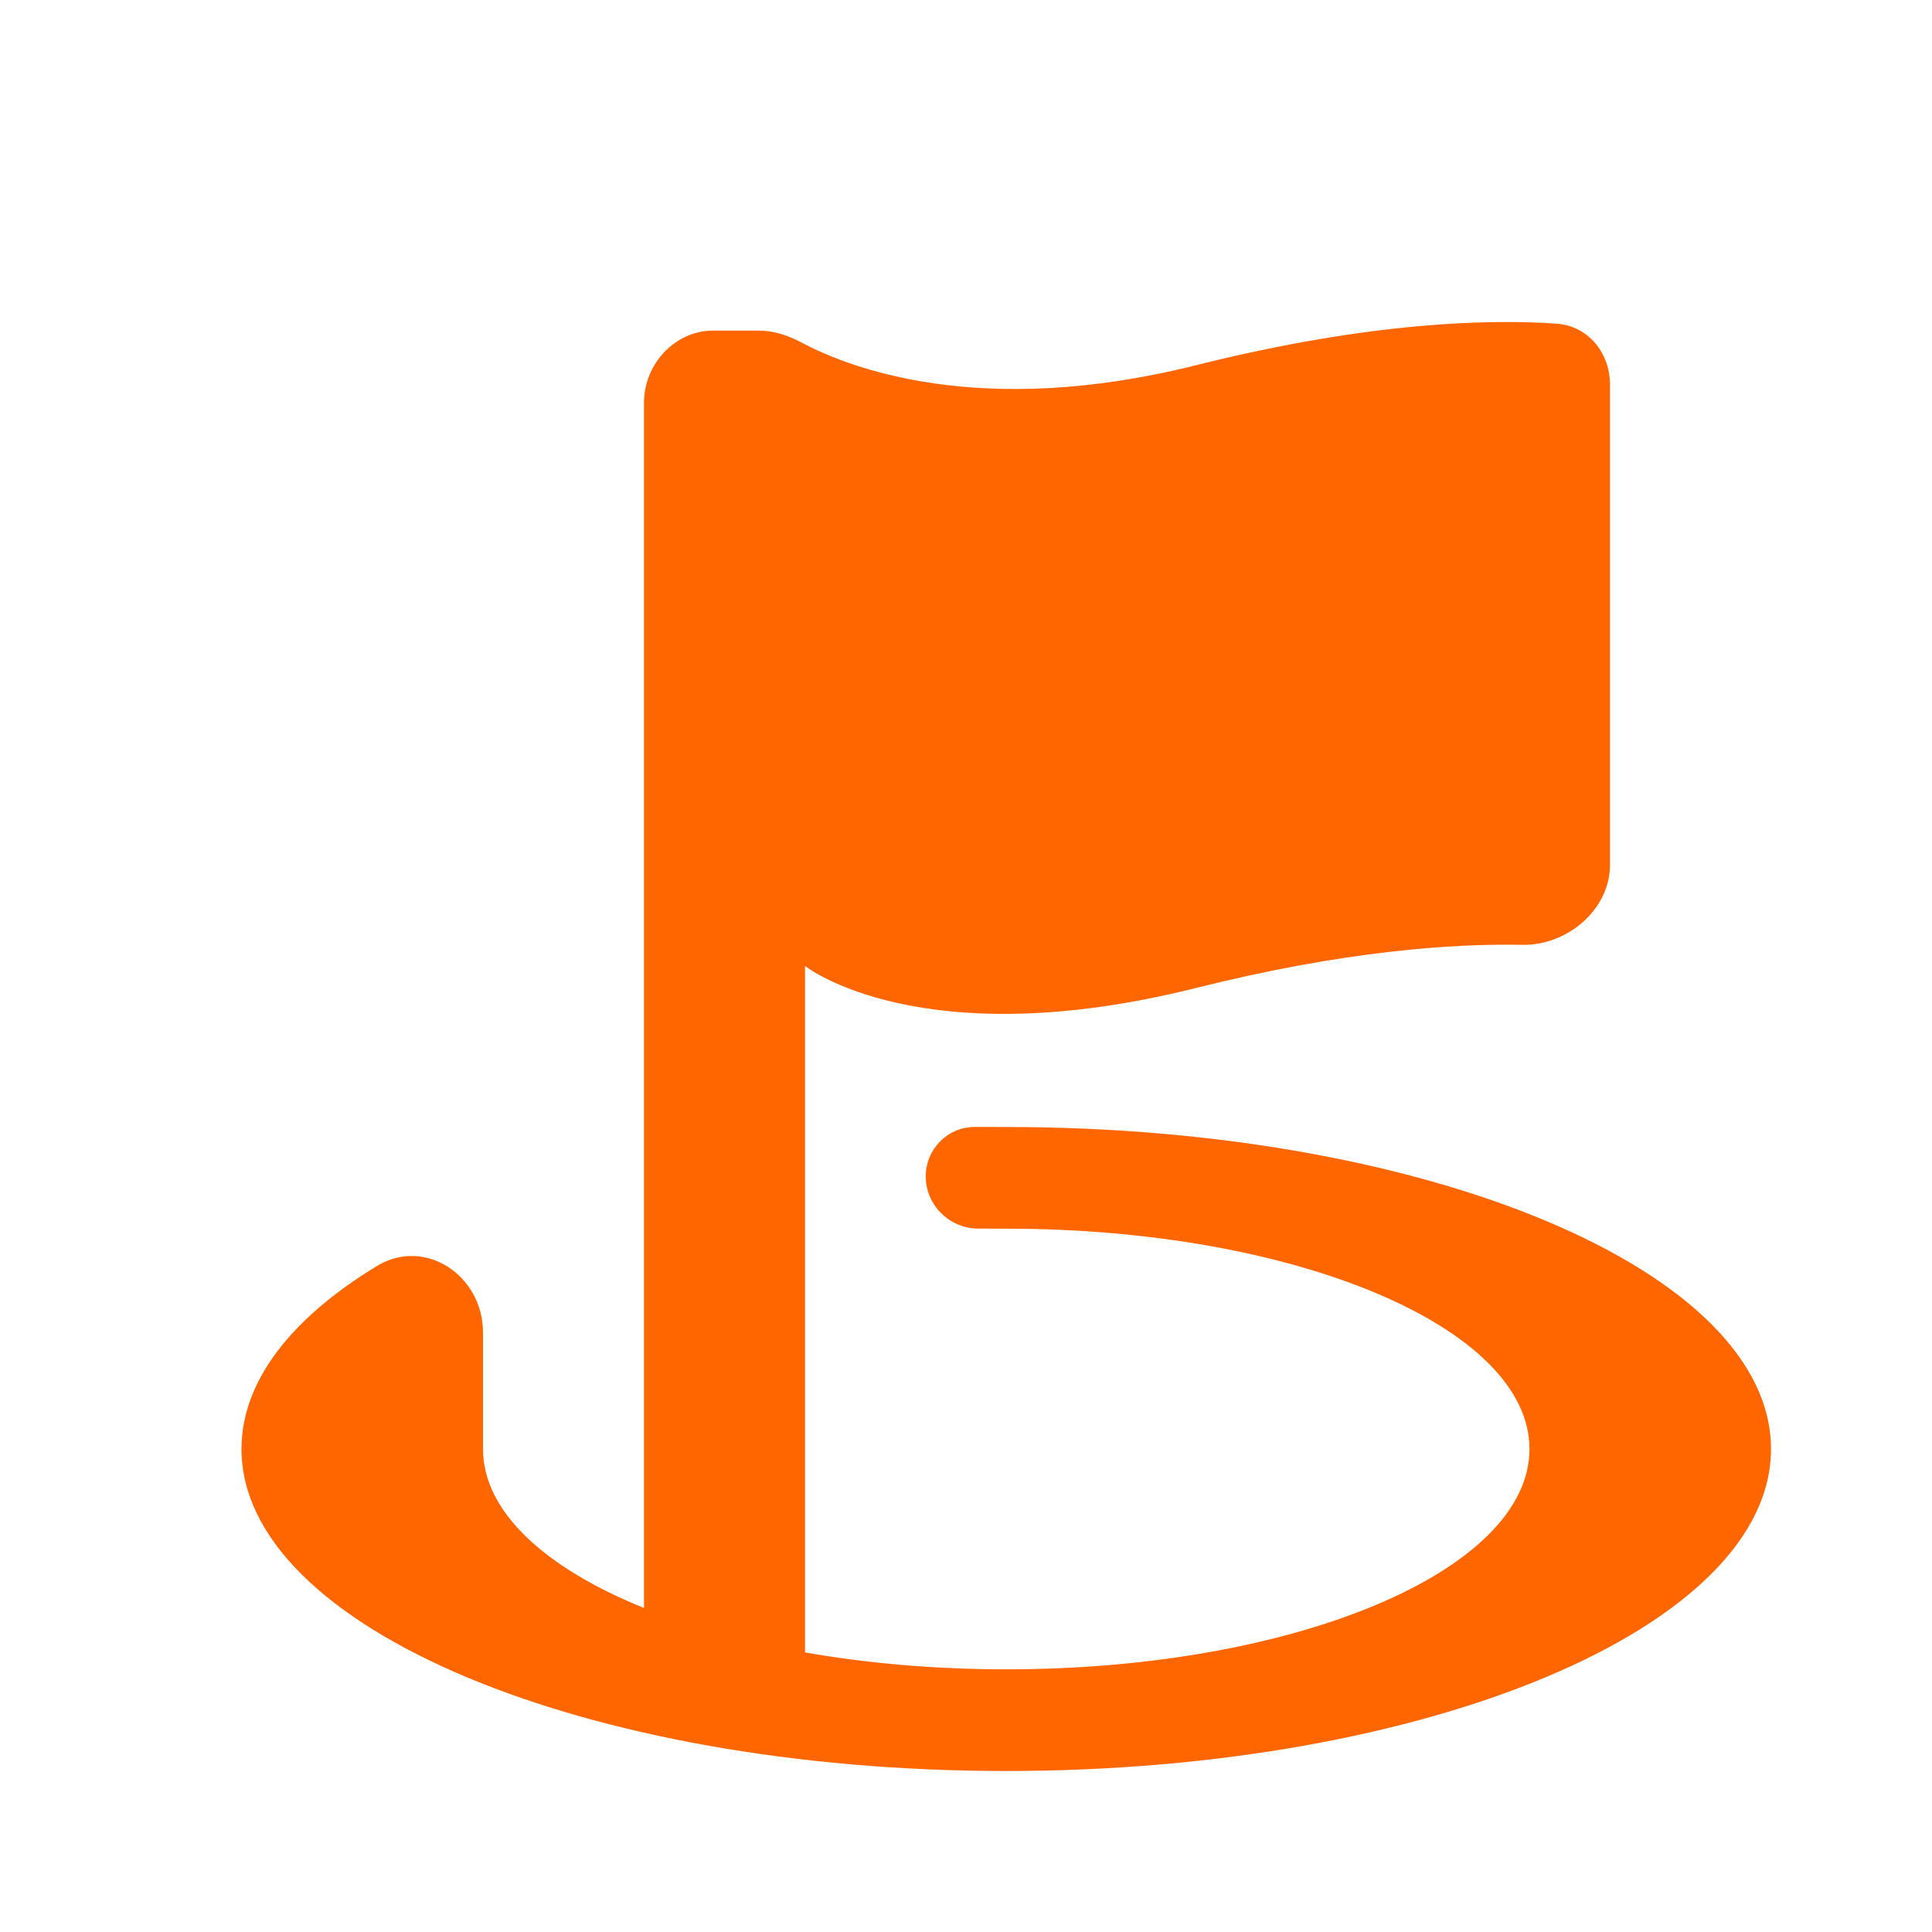 <svg width="24" height="24" viewBox="0 0 24 24" fill="none" xmlns="http://www.w3.org/2000/svg">
<path d="M9.958 4.256C10.543 4.567 12.176 5.209 14.857 4.537C17.056 3.986 18.549 3.965 19.338 4.021C19.73 4.049 20 4.384 20 4.779V10.742C20 11.301 19.467 11.748 18.91 11.737C18.058 11.72 16.707 11.809 14.857 12.273C11.429 13.132 10 12 10 12V20.527C10.77 20.662 11.614 20.737 12.5 20.737C16.09 20.737 19 19.512 19 18C19 16.488 16.09 15.263 12.5 15.263C12.436 15.263 12.301 15.262 12.149 15.262C11.794 15.26 11.5 14.969 11.5 14.614C11.5 14.273 11.773 13.998 12.114 13.999C12.281 13.999 12.432 14 12.5 14C17.747 14 22 15.791 22 18C22 20.209 17.747 22 12.5 22C7.253 22 3 20.209 3 18C3 17.156 3.621 16.373 4.68 15.728C5.283 15.361 6 15.848 6 16.553V18C6 18.776 6.767 19.477 8 19.975V5C8 4.525 8.384 4.107 8.857 4.107H9.429C9.614 4.107 9.795 4.168 9.958 4.256Z" fill="#FF6600"/>
</svg>
